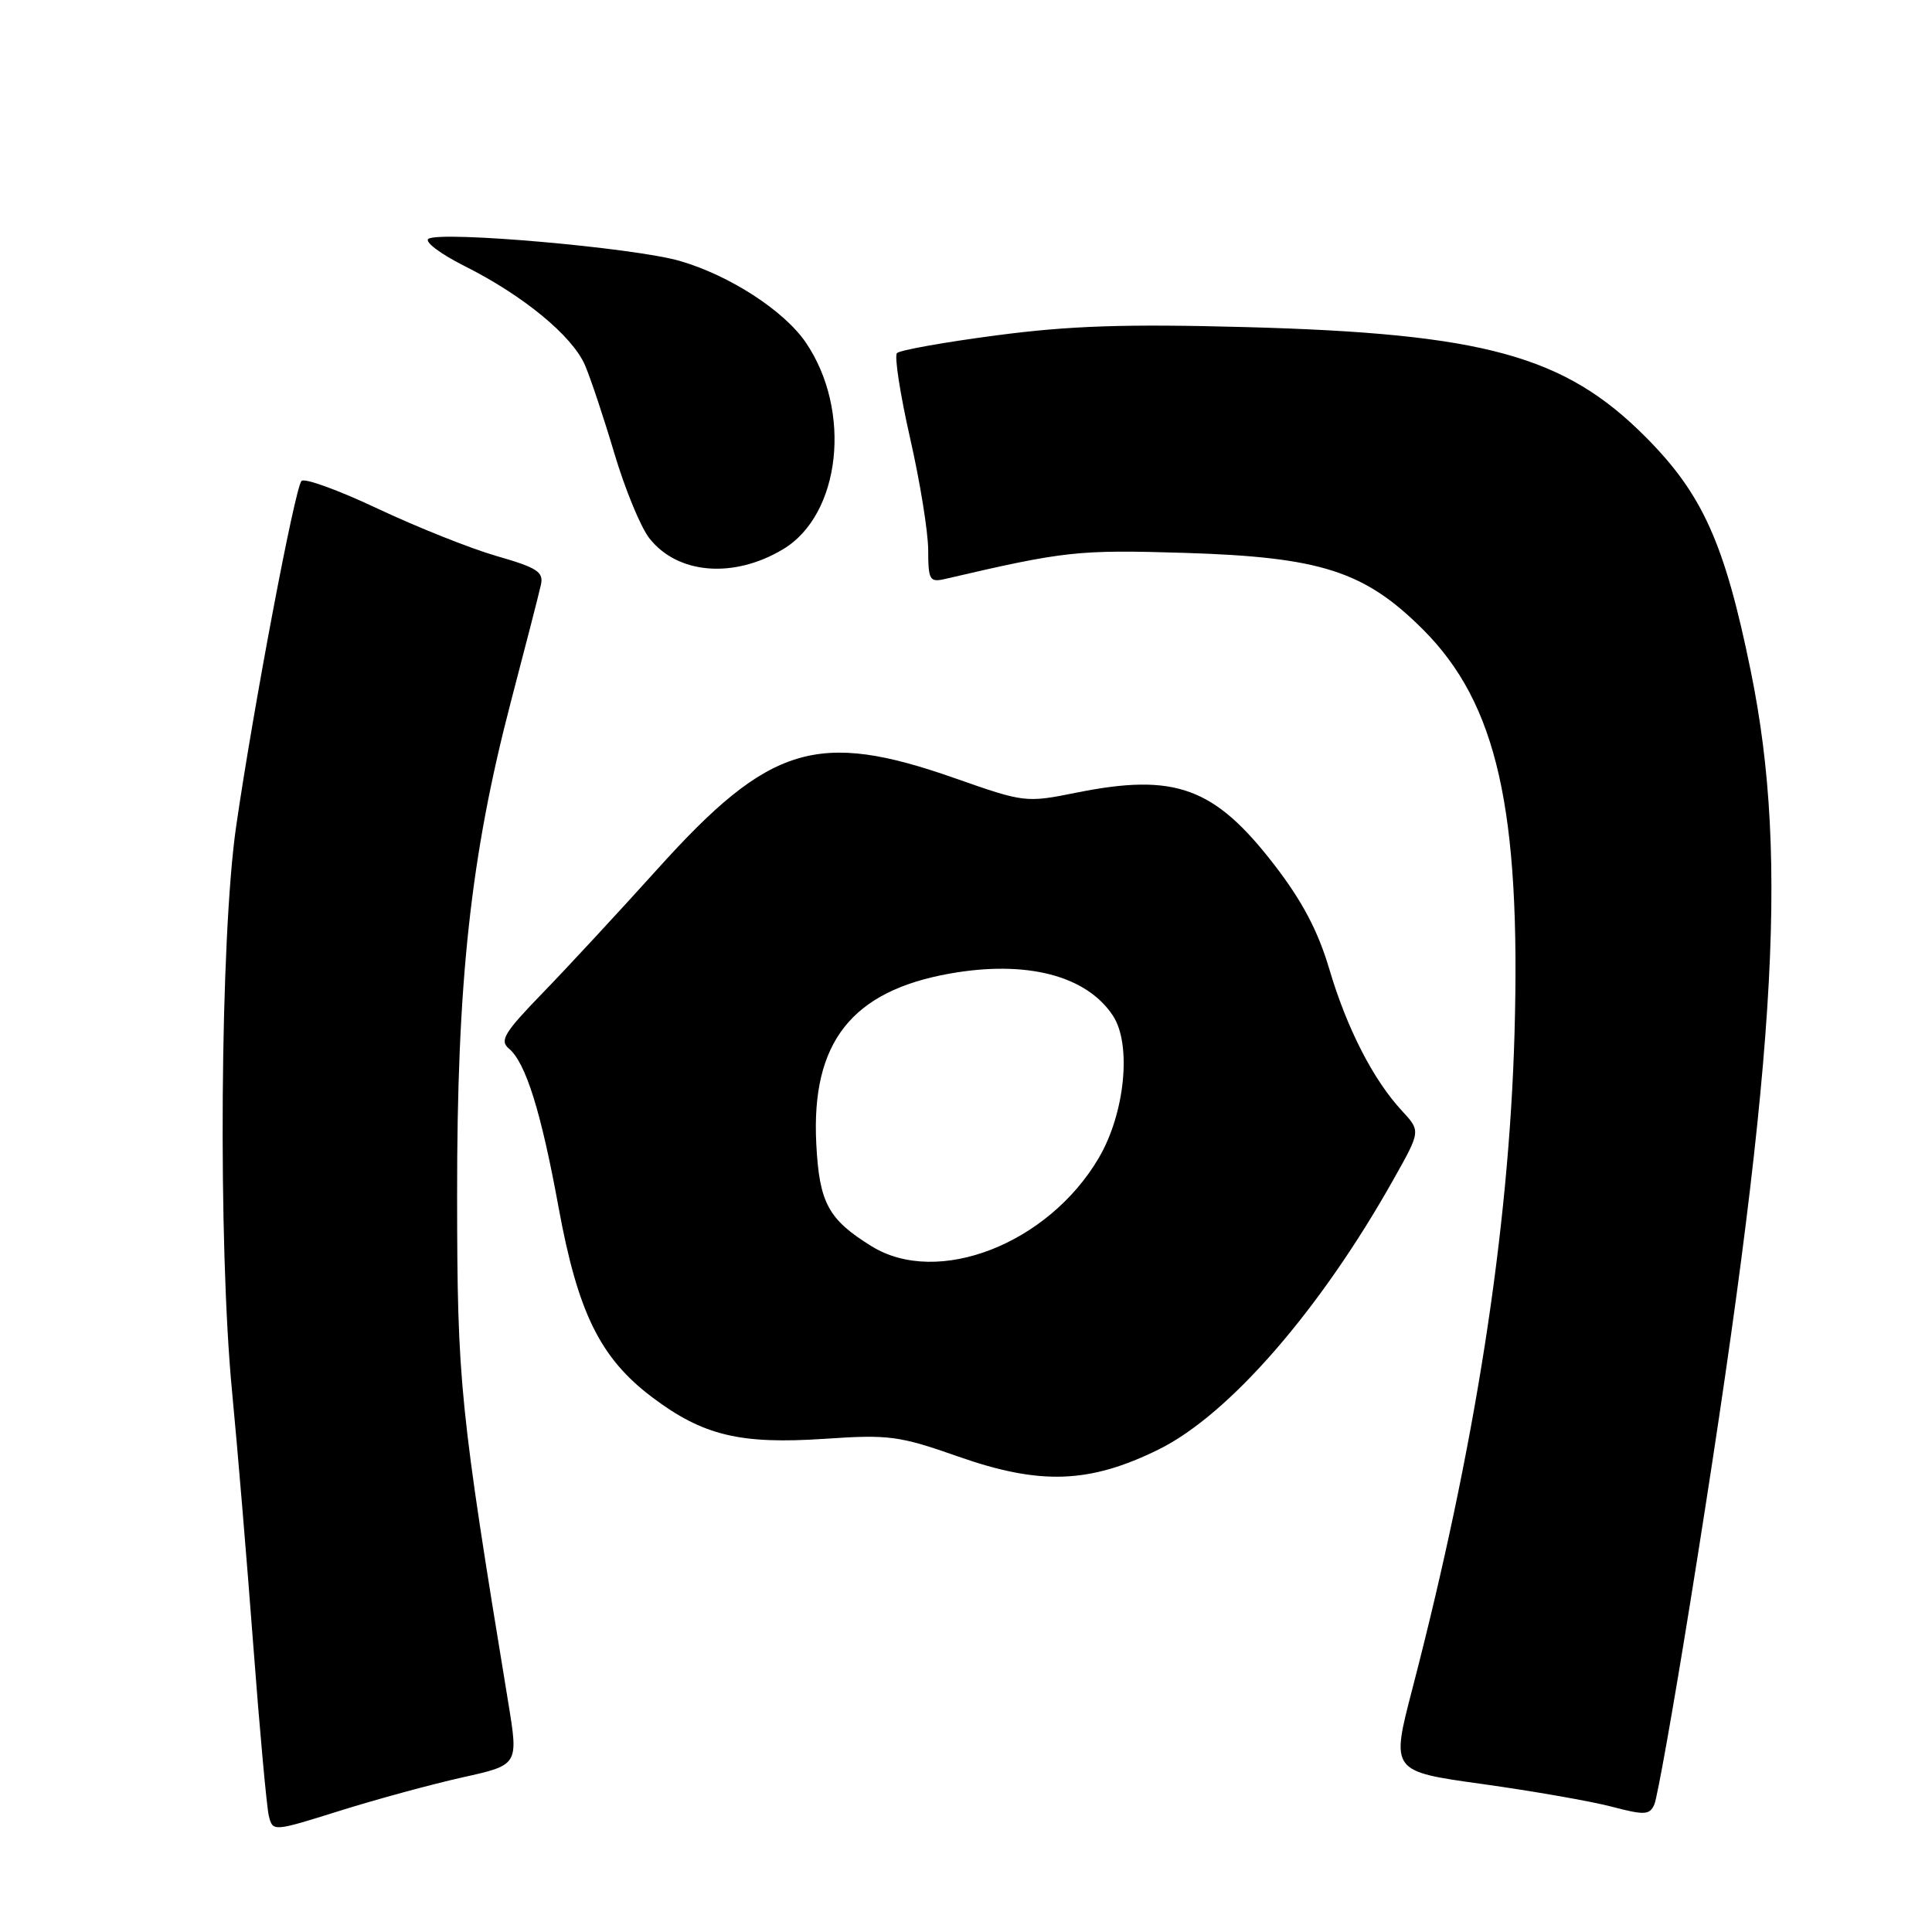 <?xml version="1.0" encoding="UTF-8" standalone="no"?>
<!DOCTYPE svg PUBLIC "-//W3C//DTD SVG 1.1//EN" "http://www.w3.org/Graphics/SVG/1.1/DTD/svg11.dtd" >
<svg xmlns="http://www.w3.org/2000/svg" xmlns:xlink="http://www.w3.org/1999/xlink" version="1.1" viewBox="0 0 256 256">
 <g >
 <path fill="currentColor"
d=" M 61.29 235.51 C 68.70 233.87 68.70 233.87 67.36 225.68 C 60.91 186.41 60.59 183.21 60.57 158.50 C 60.54 130.12 62.36 113.39 67.69 93.00 C 69.64 85.58 71.43 78.60 71.67 77.50 C 72.06 75.79 71.20 75.23 65.81 73.68 C 62.34 72.68 55.26 69.85 50.07 67.41 C 44.89 64.96 40.33 63.30 39.95 63.73 C 39.06 64.71 33.58 93.72 31.29 109.50 C 29.16 124.23 28.87 164.98 30.76 184.50 C 31.45 191.65 32.71 206.72 33.56 218.00 C 34.41 229.28 35.34 239.45 35.62 240.61 C 36.15 242.72 36.15 242.72 45.02 239.94 C 49.89 238.41 57.22 236.42 61.29 235.51 Z  M 223.94 212.50 C 235.33 141.75 237.13 114.16 231.99 88.94 C 228.54 72.01 225.61 65.49 218.06 57.91 C 207.31 47.11 196.68 44.19 165.00 43.34 C 149.12 42.91 141.68 43.16 132.01 44.44 C 125.14 45.34 119.22 46.40 118.85 46.79 C 118.49 47.18 119.27 52.22 120.58 58.00 C 121.90 63.78 122.98 70.46 122.99 72.87 C 123.00 76.88 123.18 77.19 125.25 76.71 C 141.13 73.01 142.83 72.83 157.00 73.26 C 175.03 73.82 180.81 75.68 188.57 83.43 C 198.36 93.23 201.53 107.24 200.68 137.00 C 199.93 163.14 195.47 191.75 187.14 223.80 C 184.30 234.71 184.30 234.71 196.40 236.39 C 203.06 237.32 210.75 238.66 213.50 239.38 C 217.92 240.54 218.58 240.51 219.21 239.10 C 219.60 238.22 221.73 226.25 223.94 212.50 Z  M 153.51 192.07 C 162.86 187.47 174.97 173.54 184.70 156.18 C 188.25 149.87 188.25 149.87 185.76 147.18 C 181.97 143.10 178.46 136.26 176.14 128.41 C 174.64 123.34 172.55 119.39 168.85 114.59 C 160.91 104.30 155.71 102.41 142.68 105.02 C 135.93 106.38 135.77 106.36 126.56 103.13 C 108.34 96.72 101.97 98.66 87.15 115.12 C 82.00 120.83 75.13 128.25 71.87 131.61 C 66.84 136.80 66.17 137.89 67.42 138.93 C 69.66 140.79 71.70 147.31 74.02 160.02 C 76.57 173.93 79.53 179.95 86.40 185.13 C 93.15 190.22 98.06 191.40 109.27 190.65 C 117.81 190.07 119.14 190.25 127.00 193.01 C 137.83 196.81 144.35 196.58 153.51 192.07 Z  M 103.77 72.77 C 111.42 68.18 112.92 54.41 106.77 45.38 C 103.89 41.16 96.65 36.47 90.06 34.57 C 84.04 32.83 58.49 30.58 56.78 31.64 C 56.18 32.01 58.34 33.64 61.59 35.27 C 69.34 39.16 75.83 44.50 77.51 48.38 C 78.25 50.10 80.01 55.37 81.41 60.09 C 82.82 64.82 84.90 69.88 86.05 71.33 C 89.80 76.10 97.22 76.70 103.77 72.77 Z  M 115.50 165.14 C 109.74 161.58 108.56 159.40 108.16 151.54 C 107.48 138.13 112.84 131.31 125.88 129.00 C 136.02 127.20 143.98 129.26 147.48 134.60 C 149.97 138.41 149.07 147.51 145.60 153.42 C 138.91 164.83 124.25 170.54 115.50 165.14 Z "/>
</g>
</svg>